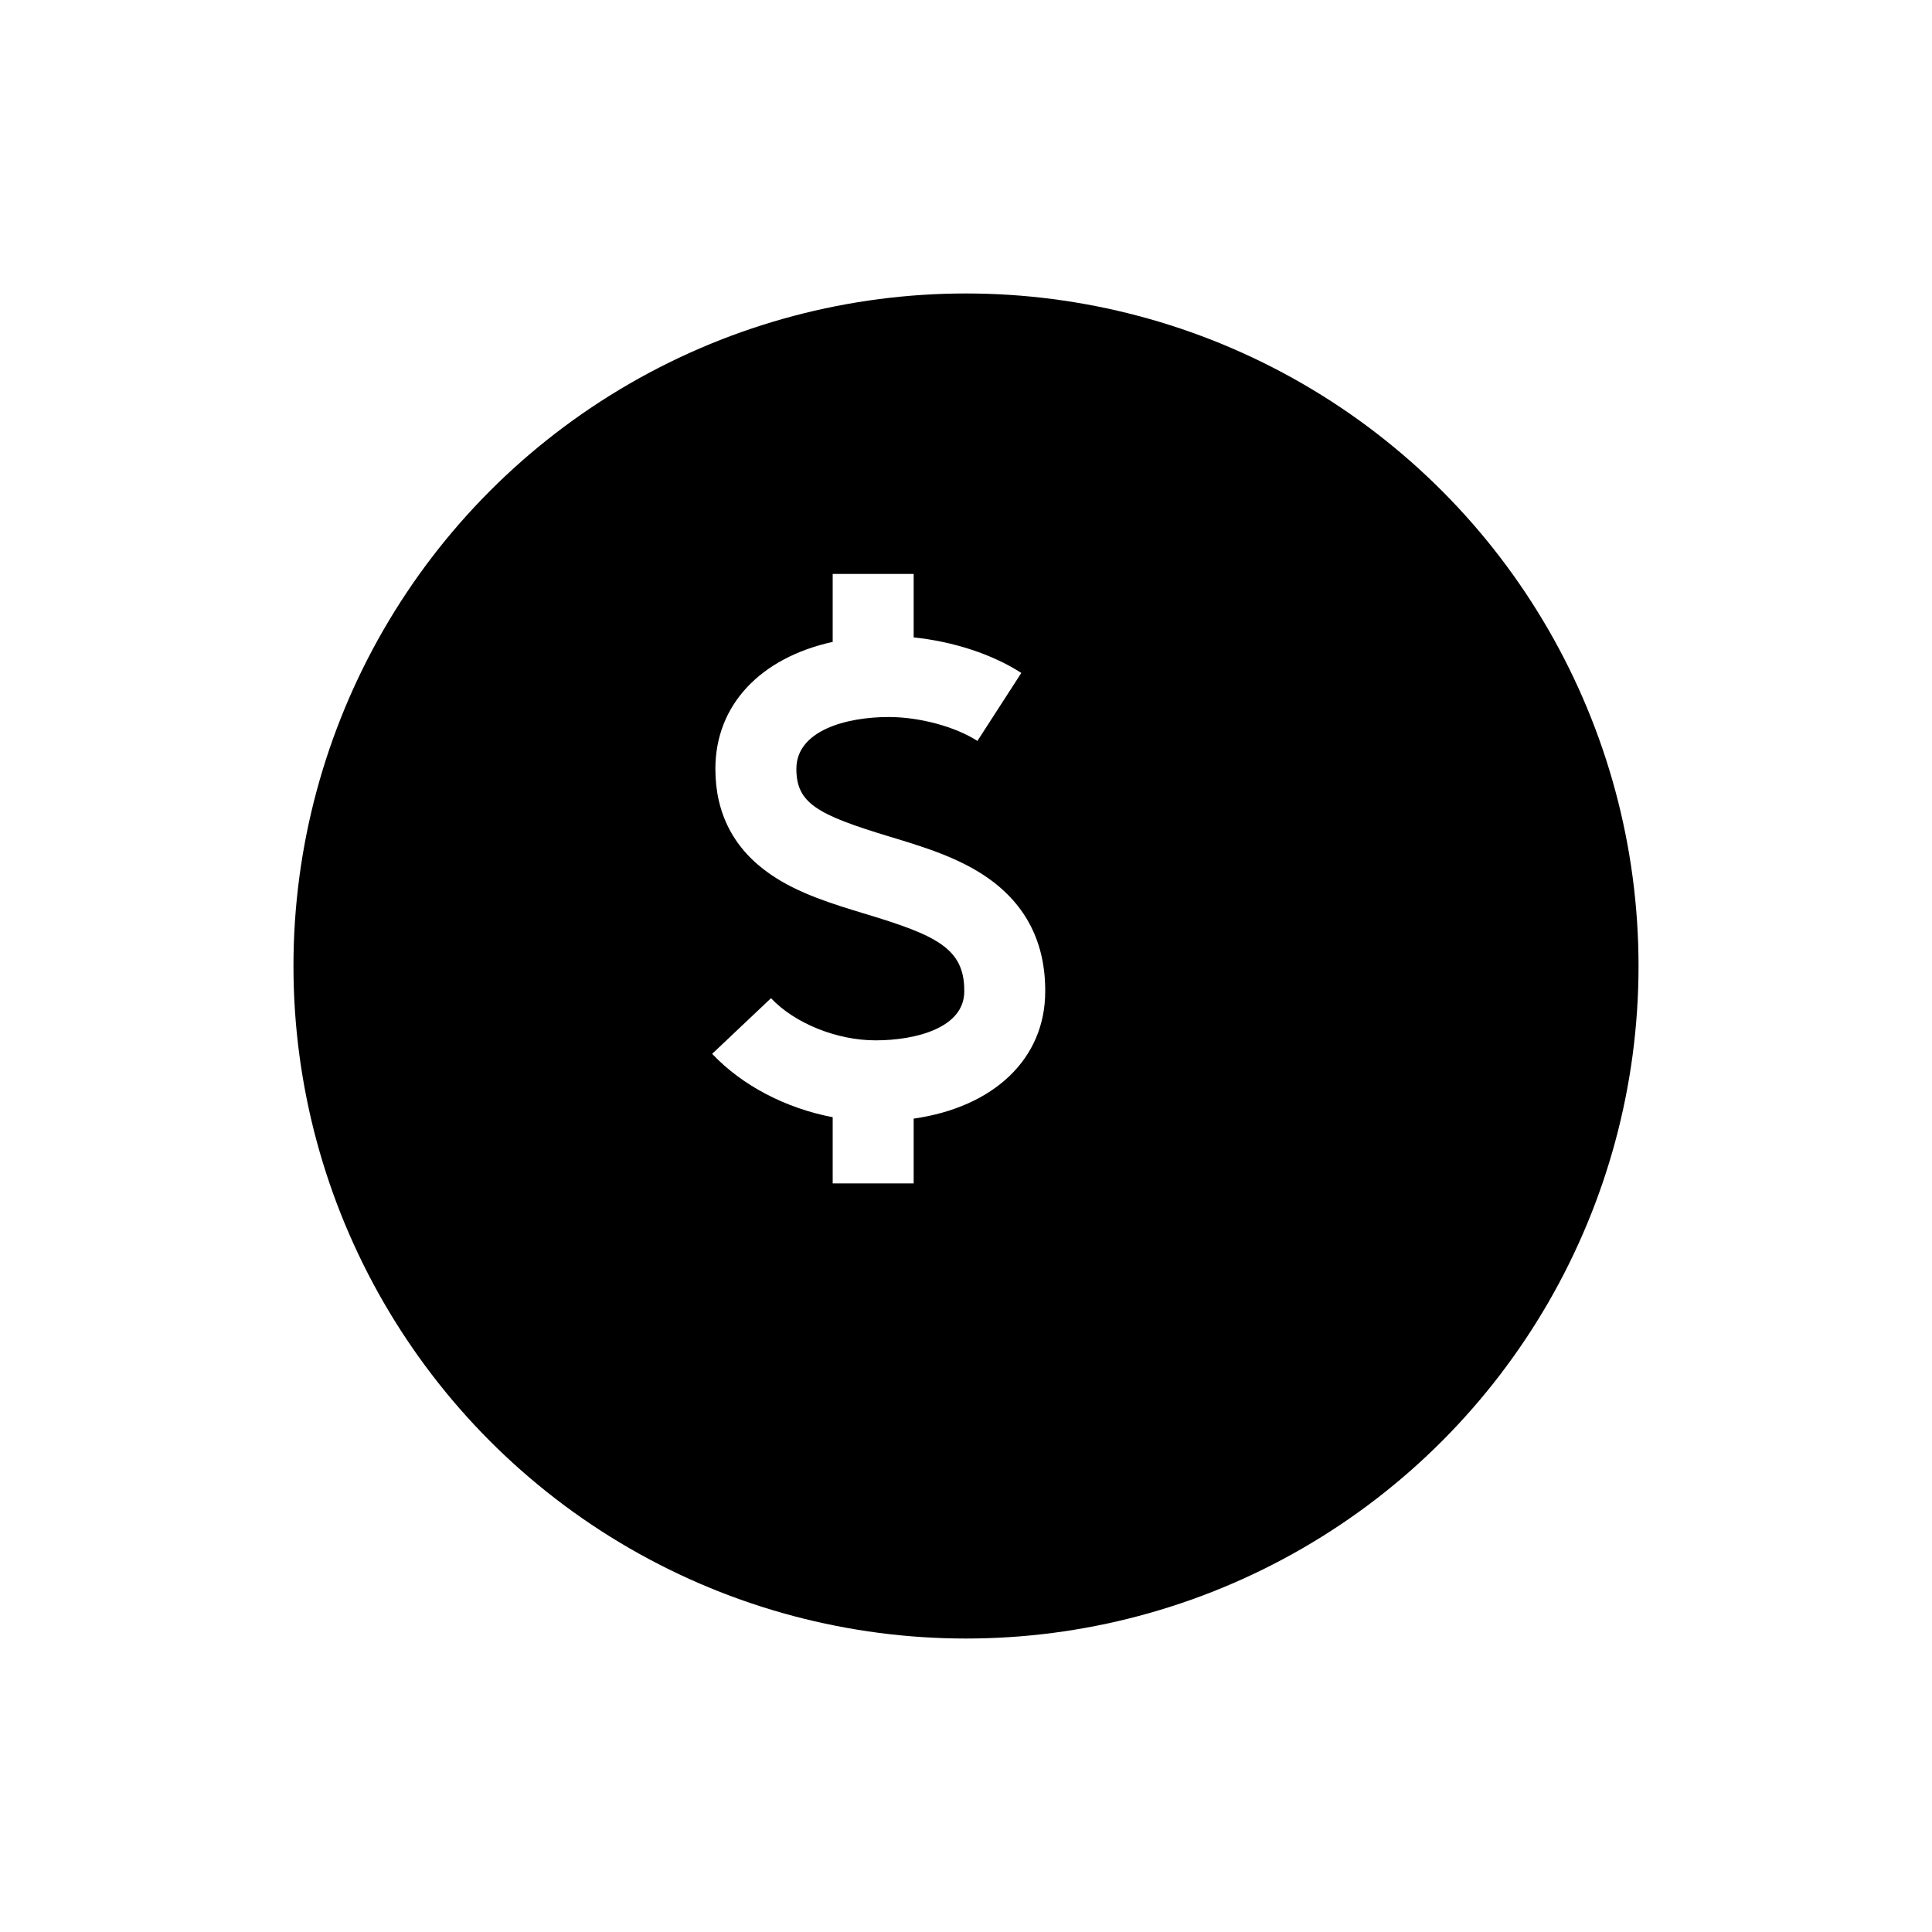 <svg width="79" height="79" viewBox="0 0 79 79" fill="none" xmlns="http://www.w3.org/2000/svg">
<g filter="url(#filter0_d_1_2050)">
<circle cx="35.5" cy="35.5" r="27.5" fill="black"/>
</g>
<g clip-path="url(#clip0_1_2050)">
<path d="M42.739 40.55C42.753 38.578 41.974 37.019 40.419 35.917C39.218 35.069 37.761 34.627 36.352 34.202C33.416 33.312 32.564 32.843 32.564 31.439C32.564 29.875 34.597 29.319 36.337 29.319C37.604 29.319 39.062 29.713 39.967 30.297L41.762 27.517C40.578 26.75 38.959 26.227 37.36 26.064V23.469H34.049V26.247C31.106 26.894 29.252 28.818 29.252 31.439C29.252 33.276 30.015 34.732 31.515 35.759C32.657 36.543 34.048 36.964 35.393 37.372C38.273 38.242 39.442 38.772 39.429 40.529L39.429 40.542C39.429 42.016 37.475 42.54 35.801 42.54C34.22 42.54 32.5 41.847 31.526 40.817L29.12 43.092C30.355 44.398 32.148 45.321 34.049 45.683V48.391H37.36V45.741C40.63 45.273 42.735 43.304 42.739 40.55Z" fill="white"/>
</g>
<defs>
<filter id="filter0_d_1_2050" x="0" y="0" width="79" height="79" filterUnits="userSpaceOnUse" color-interpolation-filters="sRGB">
<feFlood flood-opacity="0" result="BackgroundImageFix"/>
<feColorMatrix in="SourceAlpha" type="matrix" values="0 0 0 0 0 0 0 0 0 0 0 0 0 0 0 0 0 0 127 0" result="hardAlpha"/>
<feOffset dx="4" dy="4"/>
<feGaussianBlur stdDeviation="6"/>
<feComposite in2="hardAlpha" operator="out"/>
<feColorMatrix type="matrix" values="0 0 0 0 0 0 0 0 0 0 0 0 0 0 0 0 0 0 0.15 0"/>
<feBlend mode="normal" in2="BackgroundImageFix" result="effect1_dropShadow_1_2050"/>
<feBlend mode="normal" in="SourceGraphic" in2="effect1_dropShadow_1_2050" result="shape"/>
</filter>
<clipPath id="clip0_1_2050">
<rect width="24.922" height="24.922" fill="white" transform="translate(23.469 23.469)"/>
</clipPath>
</defs>
</svg>
